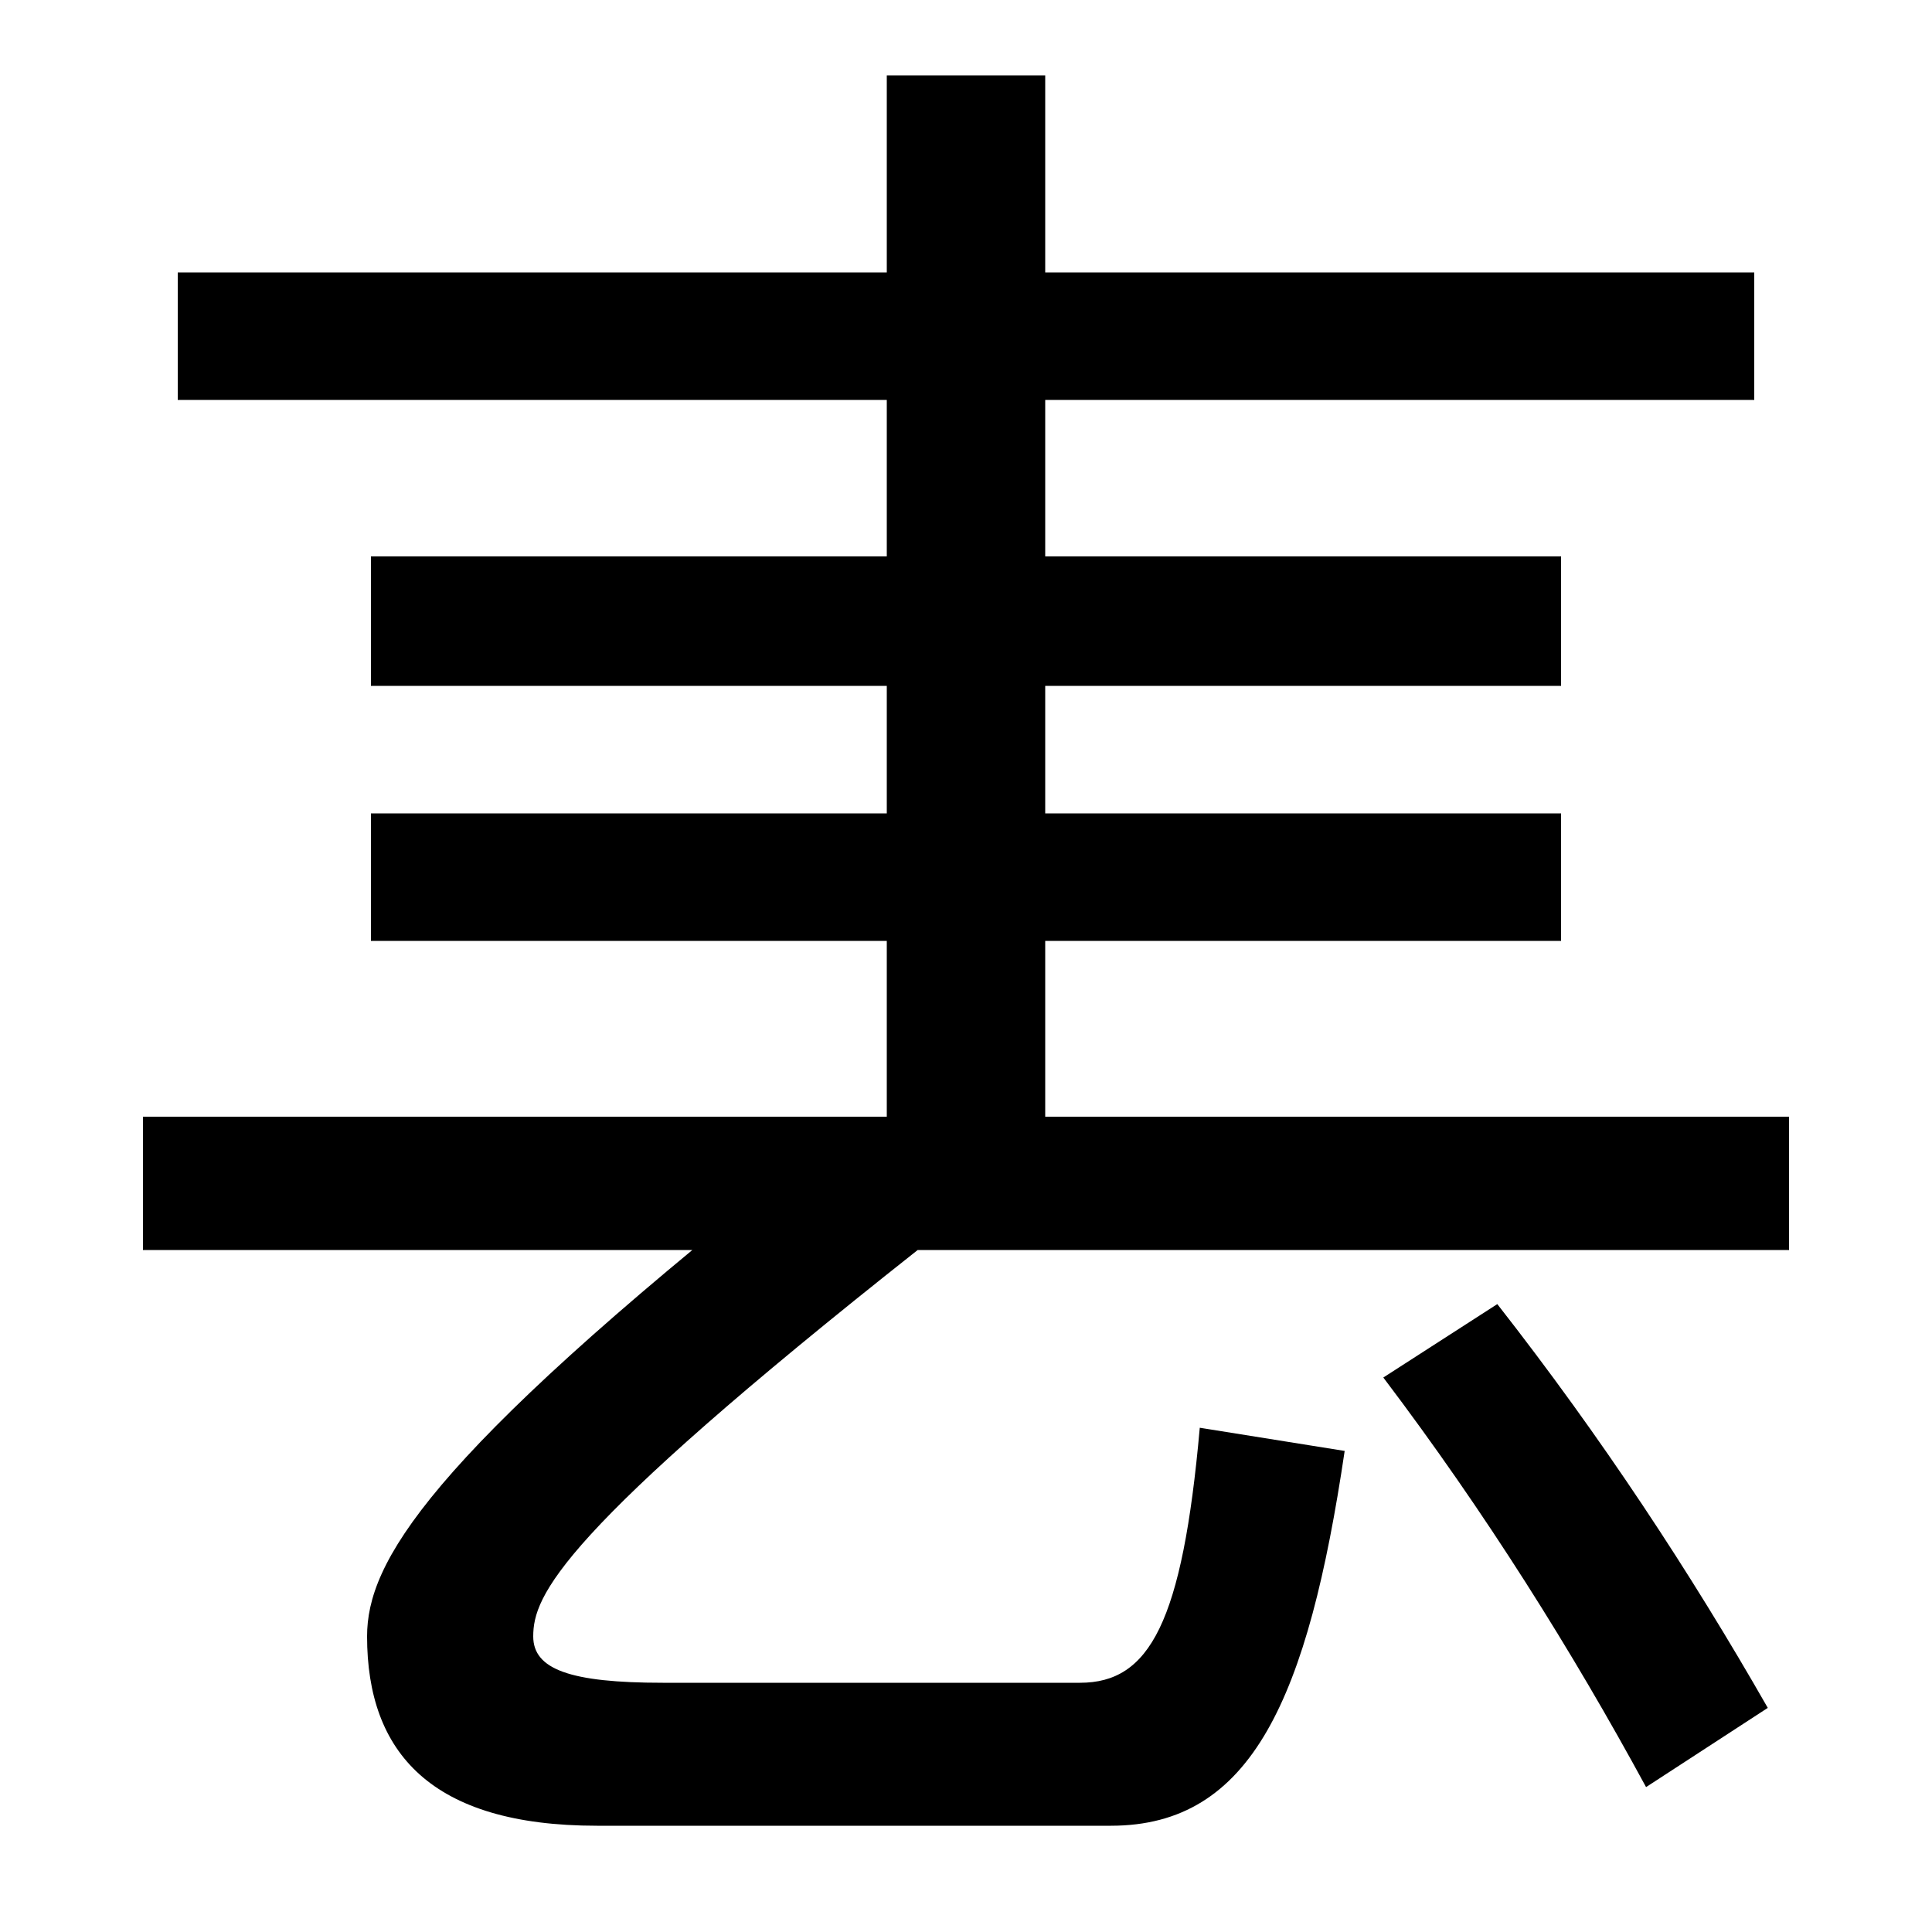 <svg xmlns="http://www.w3.org/2000/svg" width="1000" height="1000"><path d="M459 282H541V841H459ZM74 233H926V302H74ZM192 525H808V592H192ZM852 -45 915 -4C875 66 829 136 775 205L716 167C769 97 814 25 852 -45ZM475 233 409 274C220 124 190 71 190 33C190 -27 223 -65 309 -65H575C648 -65 677 1 696 129L621 141C612 40 595 9 559 9H343C295 9 276 16 276 33C276 54 289 86 475 233ZM92 673H908V739H92ZM192 393H808V459H192Z" transform="translate(0, 880) scale(1,-1)" /></svg>